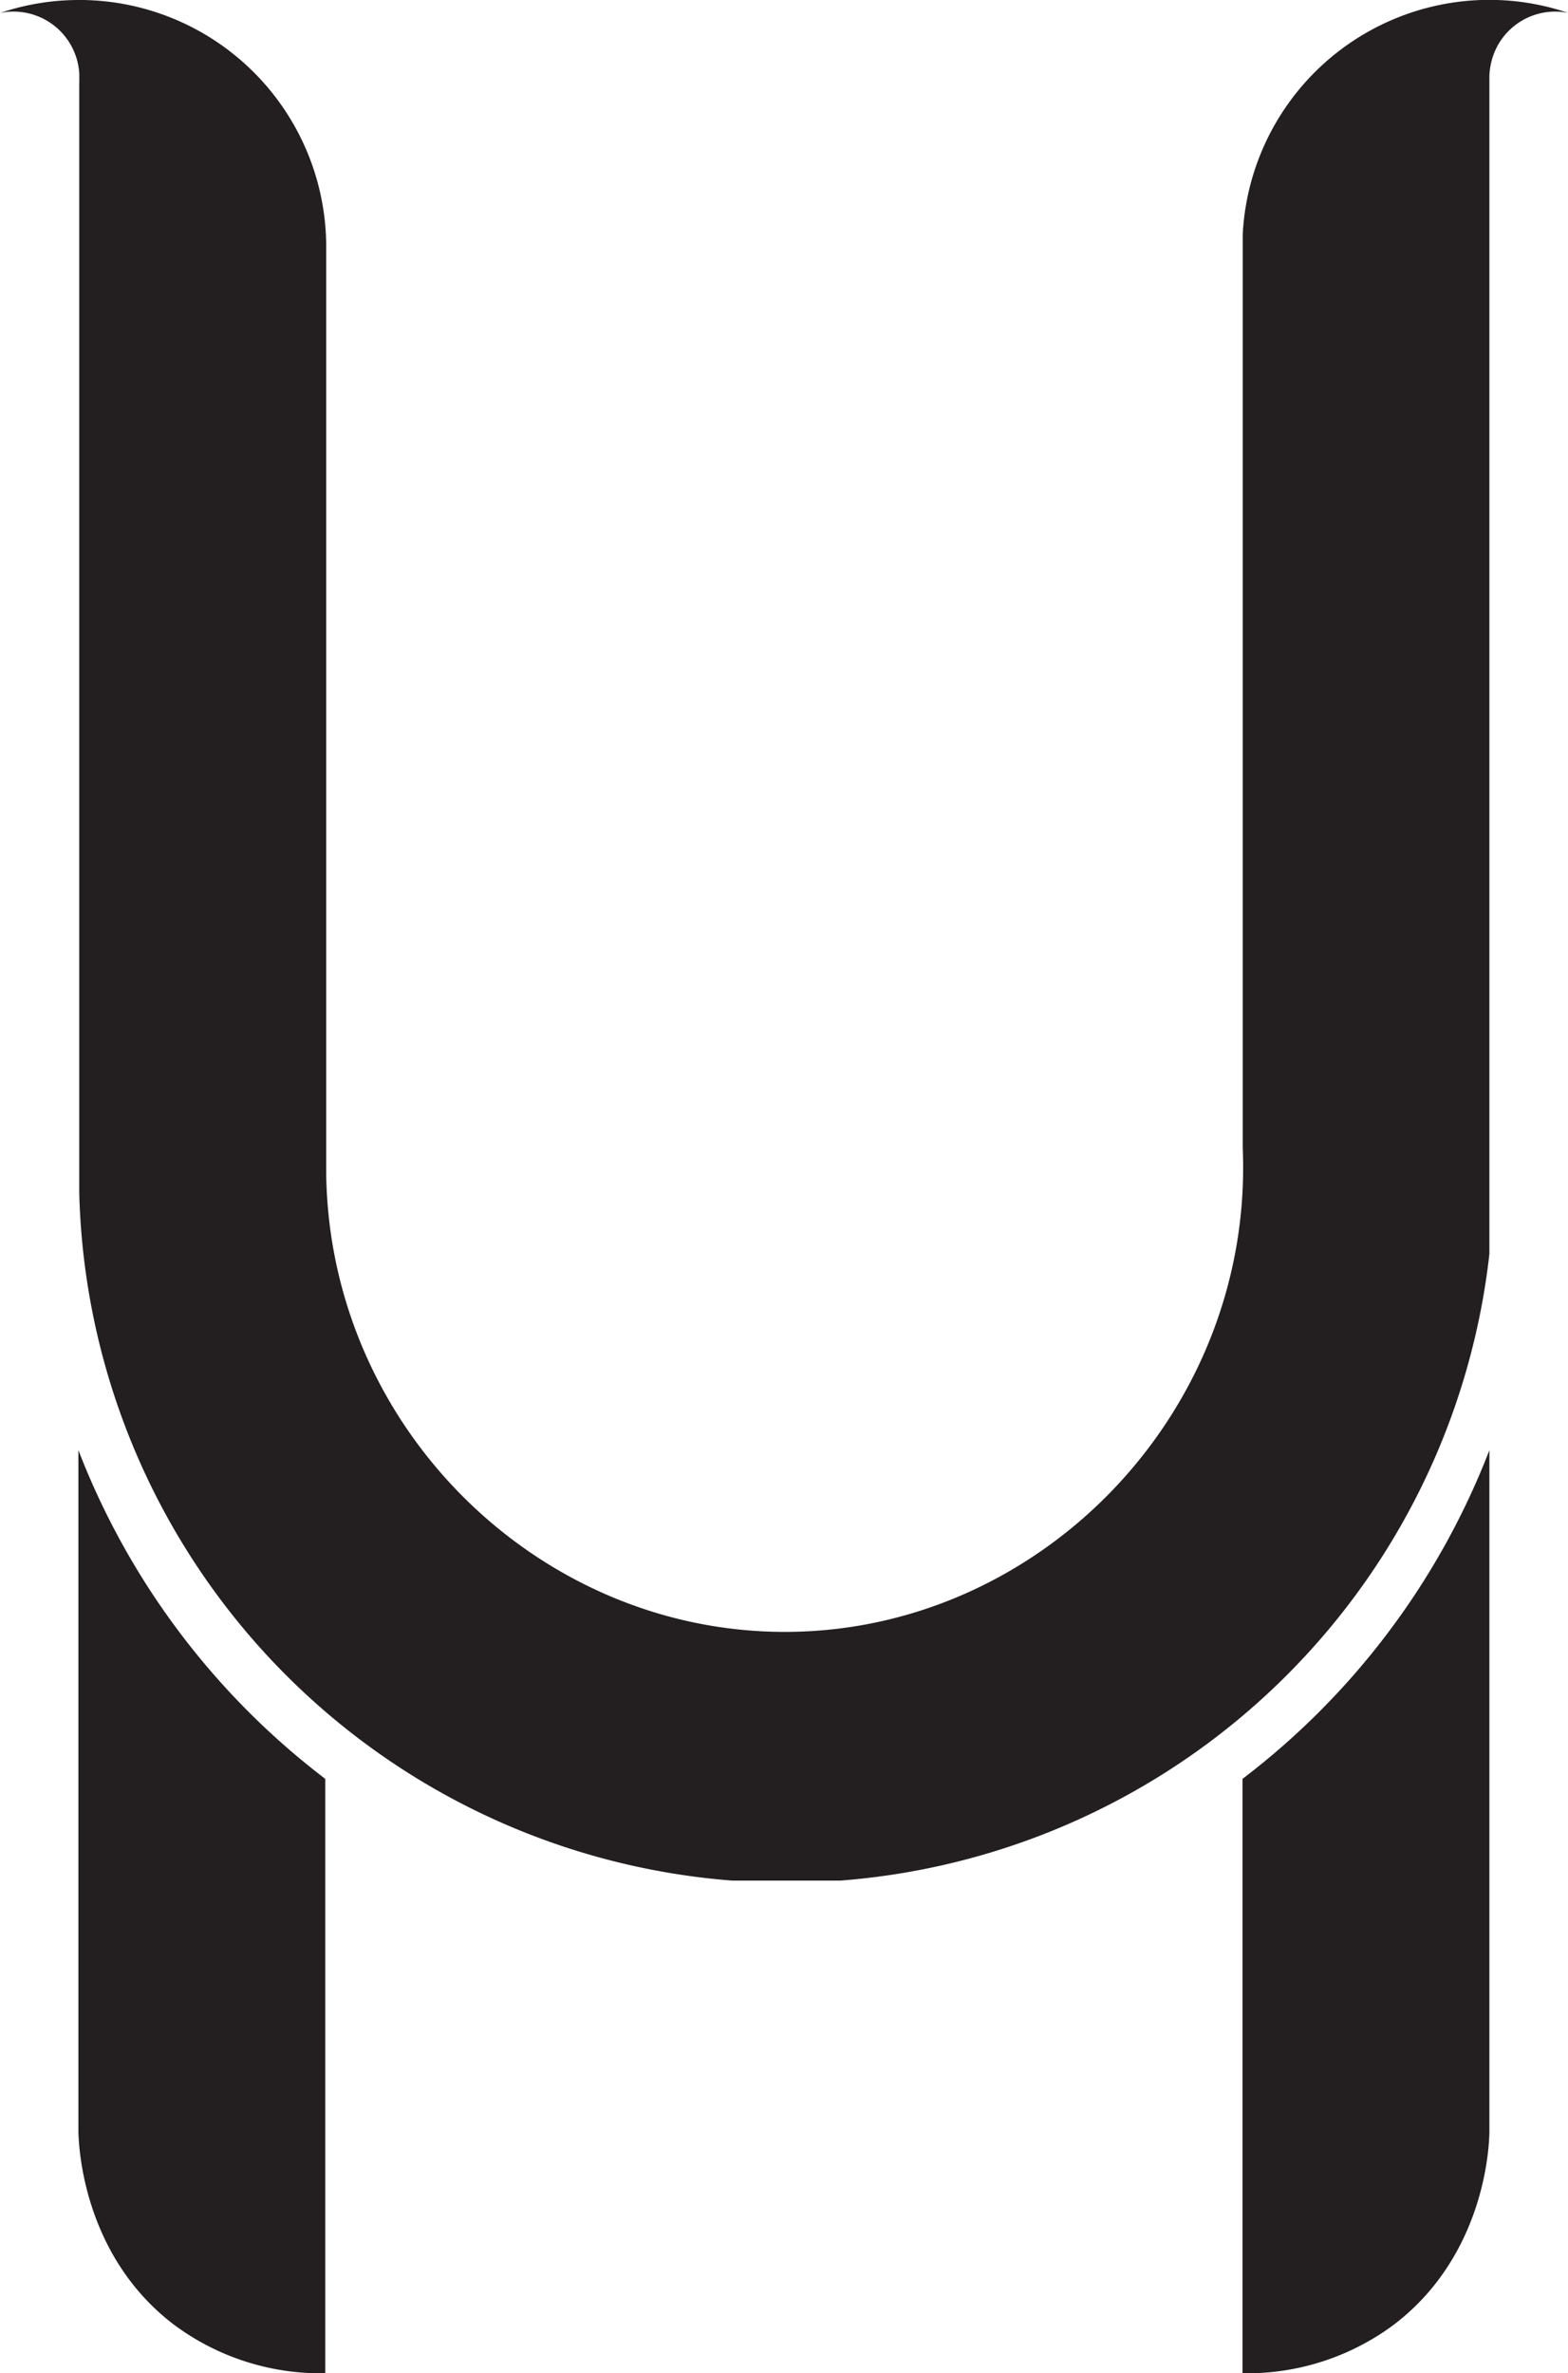 <svg id="Layer_1" data-name="Layer 1" xmlns="http://www.w3.org/2000/svg" viewBox="0 0 300.37 454.54"><defs><style>.cls-1{fill:#231f20;}</style></defs><path class="cls-1" d="M690.18,315.19a12.58,12.58,0,0,0-14.83,10.14,11.25,11.25,0,0,0-.22,2.26V552.93a135.54,135.54,0,0,1-124.25,120H530A135.57,135.57,0,0,1,405,541.25V328.44a6.12,6.12,0,0,0,0-.85,6,6,0,0,0,0-.85,12.62,12.62,0,0,0-15.14-11.53,46.81,46.81,0,0,1,15.09-2.48c.26,0,.55,0,.81,0a47.33,47.33,0,0,1,46.55,47.34V537.75c.77,48.66,40.92,87.73,88.17,87.55,48.89-.18,89.51-42.34,87.4-92.69v-175a47.33,47.33,0,0,1,46.49-44.9h.8v0A46.56,46.56,0,0,1,690.18,315.19Z" transform="translate(-389.82 -312.73)"/><path class="cls-1" d="M675.13,590.5V720.89c0,2.81-.79,23.66-18.16,37a47.1,47.1,0,0,1-29.13,9.41V653.45A144.51,144.51,0,0,0,675.13,590.5Z" transform="translate(-389.82 -312.73)"/><path class="cls-1" d="M404.84,590.5V720.89c.05,2.81.79,23.66,18.16,37a47.1,47.1,0,0,0,29.13,9.41V653.45A144.51,144.51,0,0,1,404.84,590.5Z" transform="translate(-389.82 -312.73)"/></svg>